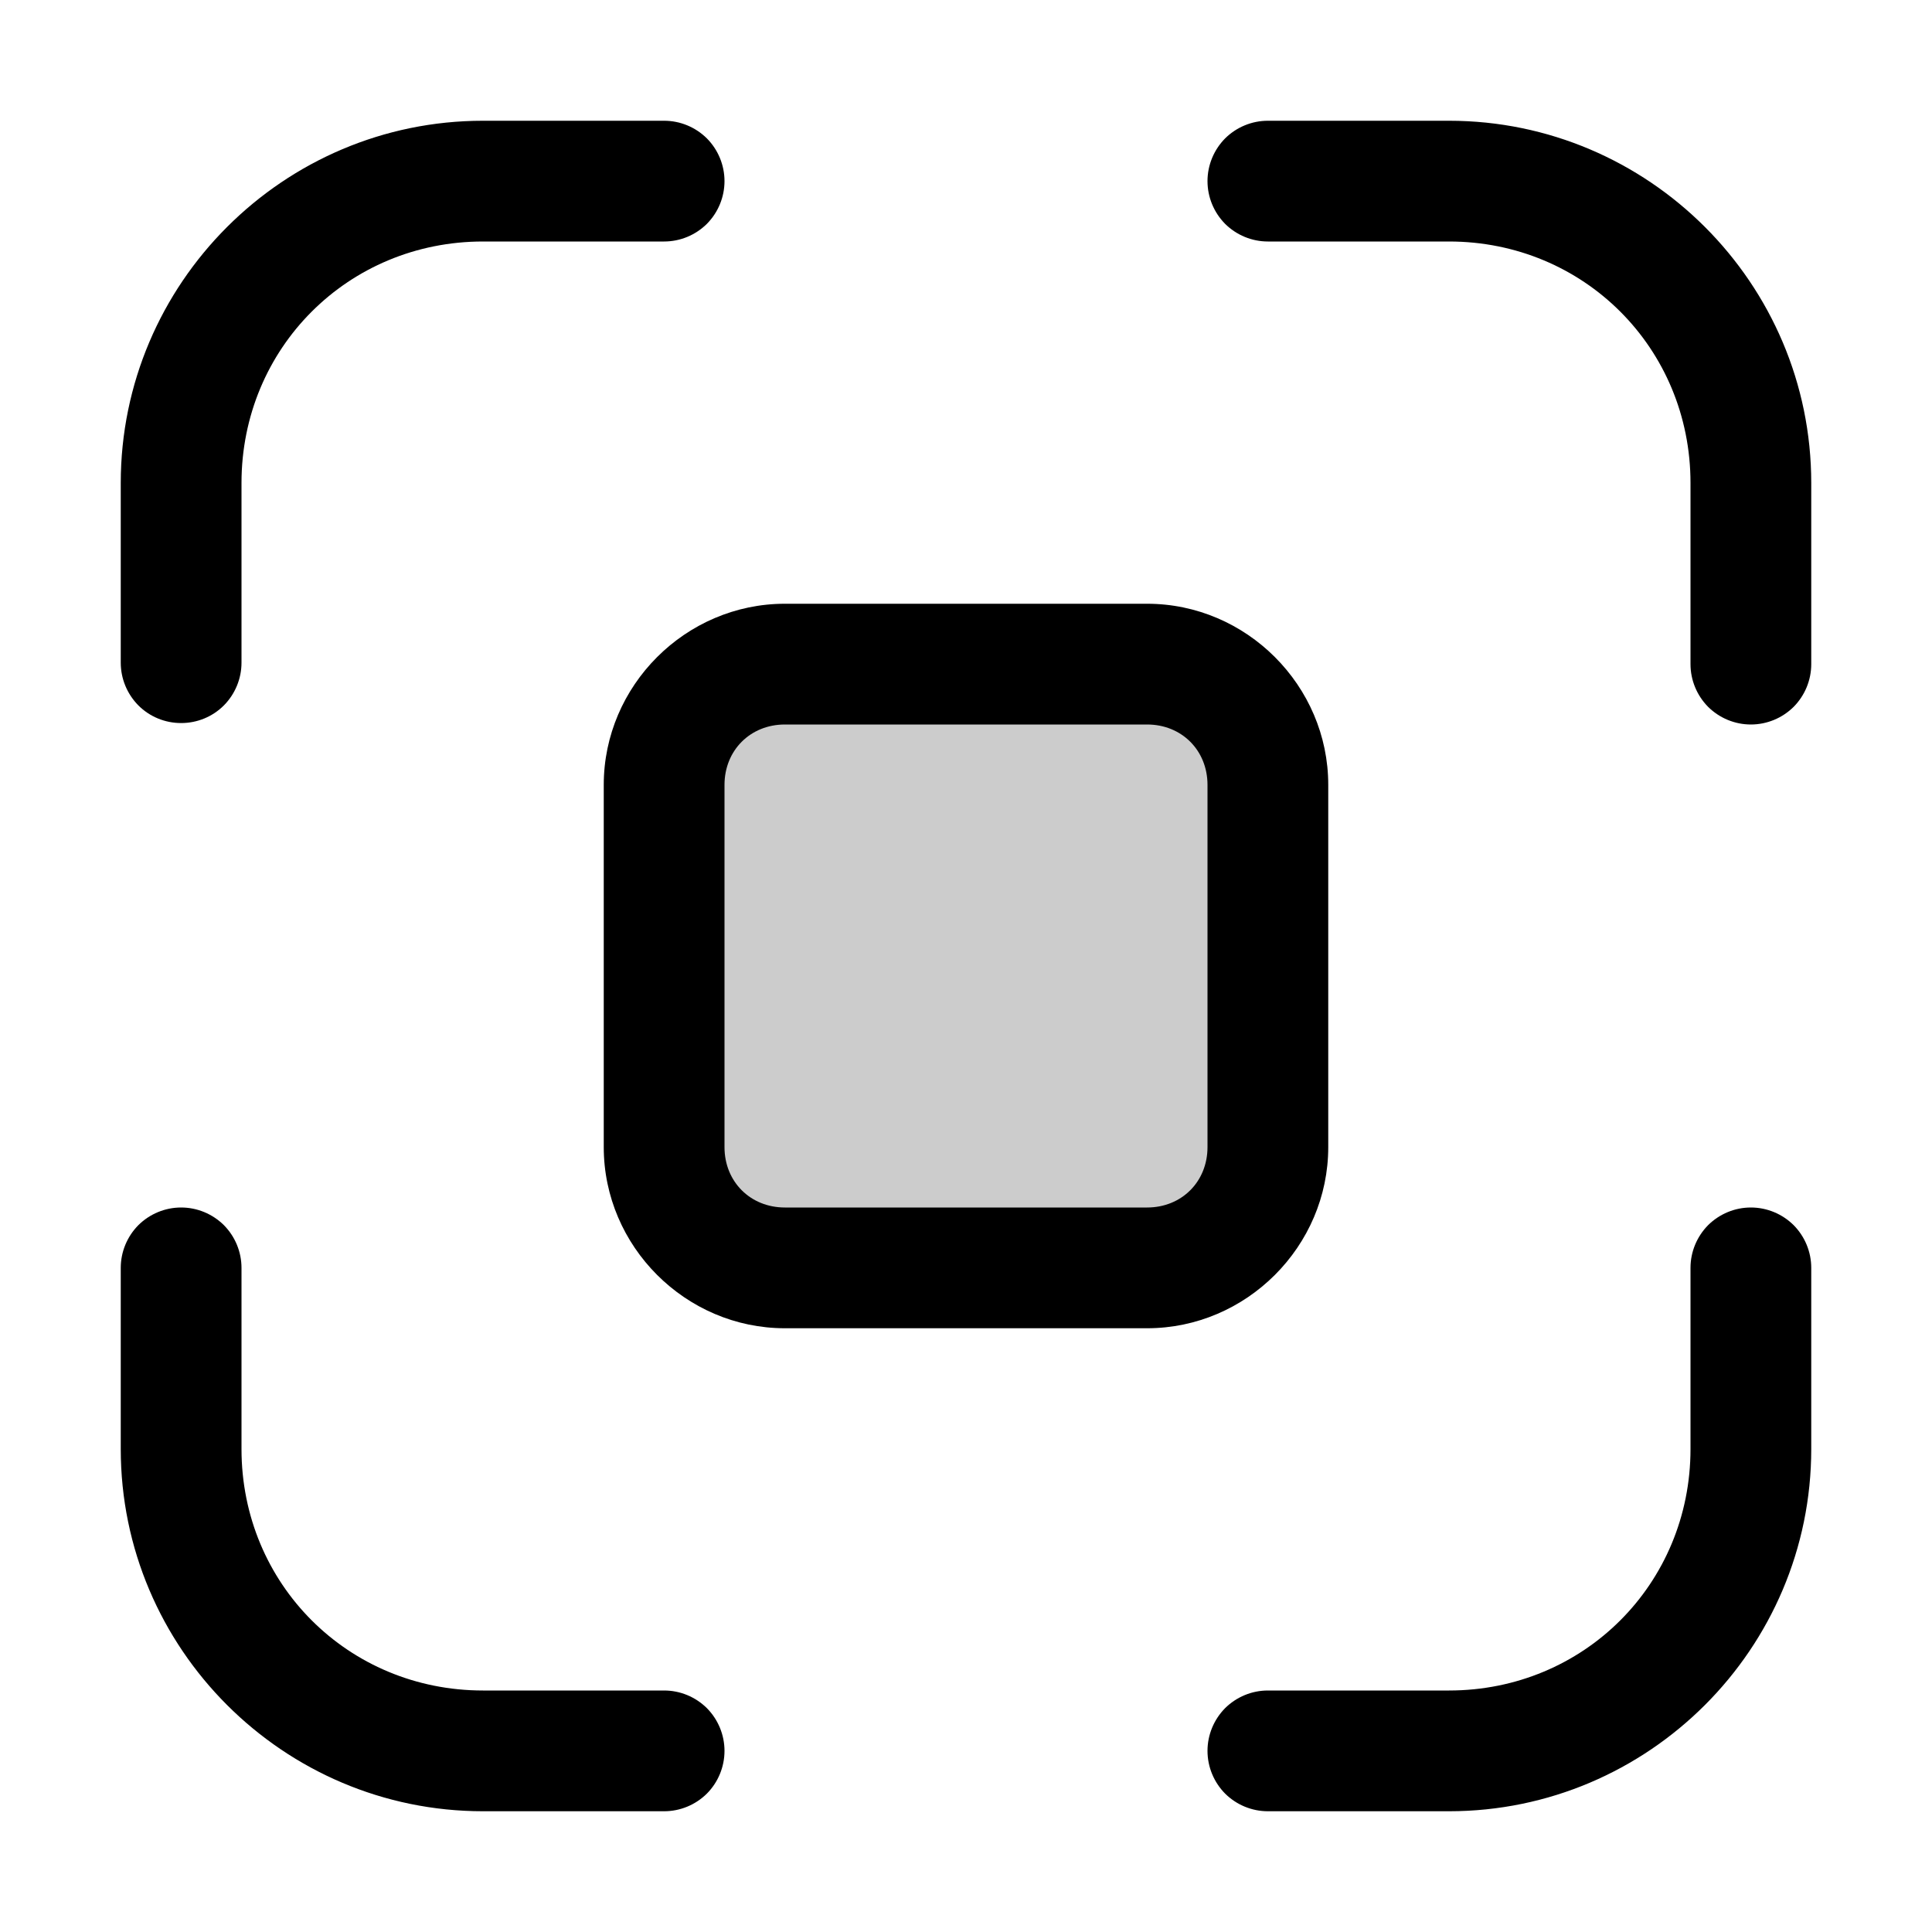 <svg xmlns="http://www.w3.org/2000/svg" width="16" height="16" fill="currentColor" viewBox="0 0 16 16"><path d="M6.5 5.5H9.5C10.054 5.5 10.5 5.946 10.5 6.5V9.5C10.5 10.054 10.054 10.5 9.5 10.5H6.5C5.946 10.5 5.5 10.054 5.5 9.5V6.5C5.5 5.946 5.946 5.5 6.5 5.5Z" opacity=".2"/><path d="M4 1C2.347 1 1 2.347 1 4V5.488C1 5.621 1.053 5.748 1.146 5.842C1.24 5.936 1.367 5.988 1.5 5.988C1.633 5.988 1.76 5.936 1.854 5.842C1.947 5.748 2 5.621 2 5.488V4C2 2.883 2.883 2 4 2H5.5C5.633 2 5.76 1.947 5.854 1.854C5.947 1.76 6 1.633 6 1.5C6 1.367 5.947 1.24 5.854 1.146C5.76 1.053 5.633 1 5.5 1H4ZM10.5 1C10.367 1 10.24 1.053 10.146 1.146C10.053 1.24 10 1.367 10 1.5C10 1.633 10.053 1.76 10.146 1.854C10.24 1.947 10.367 2 10.5 2H12C13.117 2 14 2.883 14 4V5.5C14 5.633 14.053 5.76 14.146 5.854C14.24 5.947 14.367 6 14.5 6C14.633 6 14.76 5.947 14.854 5.854C14.947 5.76 15 5.633 15 5.5V4C15 2.347 13.653 1 12 1H10.5ZM6.5 5C5.678 5 5 5.678 5 6.5V9.5C5 10.322 5.678 11 6.5 11H9.5C10.322 11 11 10.322 11 9.5V6.5C11 5.678 10.322 5 9.5 5H6.5ZM6.5 6H9.5C9.786 6 10 6.214 10 6.5V9.5C10 9.786 9.786 10 9.5 10H6.5C6.214 10 6 9.786 6 9.5V6.5C6 6.214 6.214 6 6.5 6ZM1.5 10C1.367 10 1.24 10.053 1.146 10.146C1.053 10.24 1 10.367 1 10.5V12C1 13.653 2.347 15 4 15H5.5C5.633 15 5.76 14.947 5.854 14.854C5.947 14.76 6 14.633 6 14.5C6 14.367 5.947 14.24 5.854 14.146C5.76 14.053 5.633 14 5.5 14H4C2.883 14 2 13.117 2 12V10.5C2 10.367 1.947 10.24 1.854 10.146C1.76 10.053 1.633 10 1.5 10ZM14.5 10C14.367 10 14.24 10.053 14.146 10.146C14.053 10.24 14 10.367 14 10.5V12C14 13.117 13.117 14 12 14H10.5C10.367 14 10.24 14.053 10.146 14.146C10.053 14.24 10 14.367 10 14.5C10 14.633 10.053 14.76 10.146 14.854C10.24 14.947 10.367 15 10.5 15H12C13.653 15 15 13.653 15 12V10.5C15 10.367 14.947 10.24 14.854 10.146C14.76 10.053 14.633 10 14.5 10Z"/></svg>